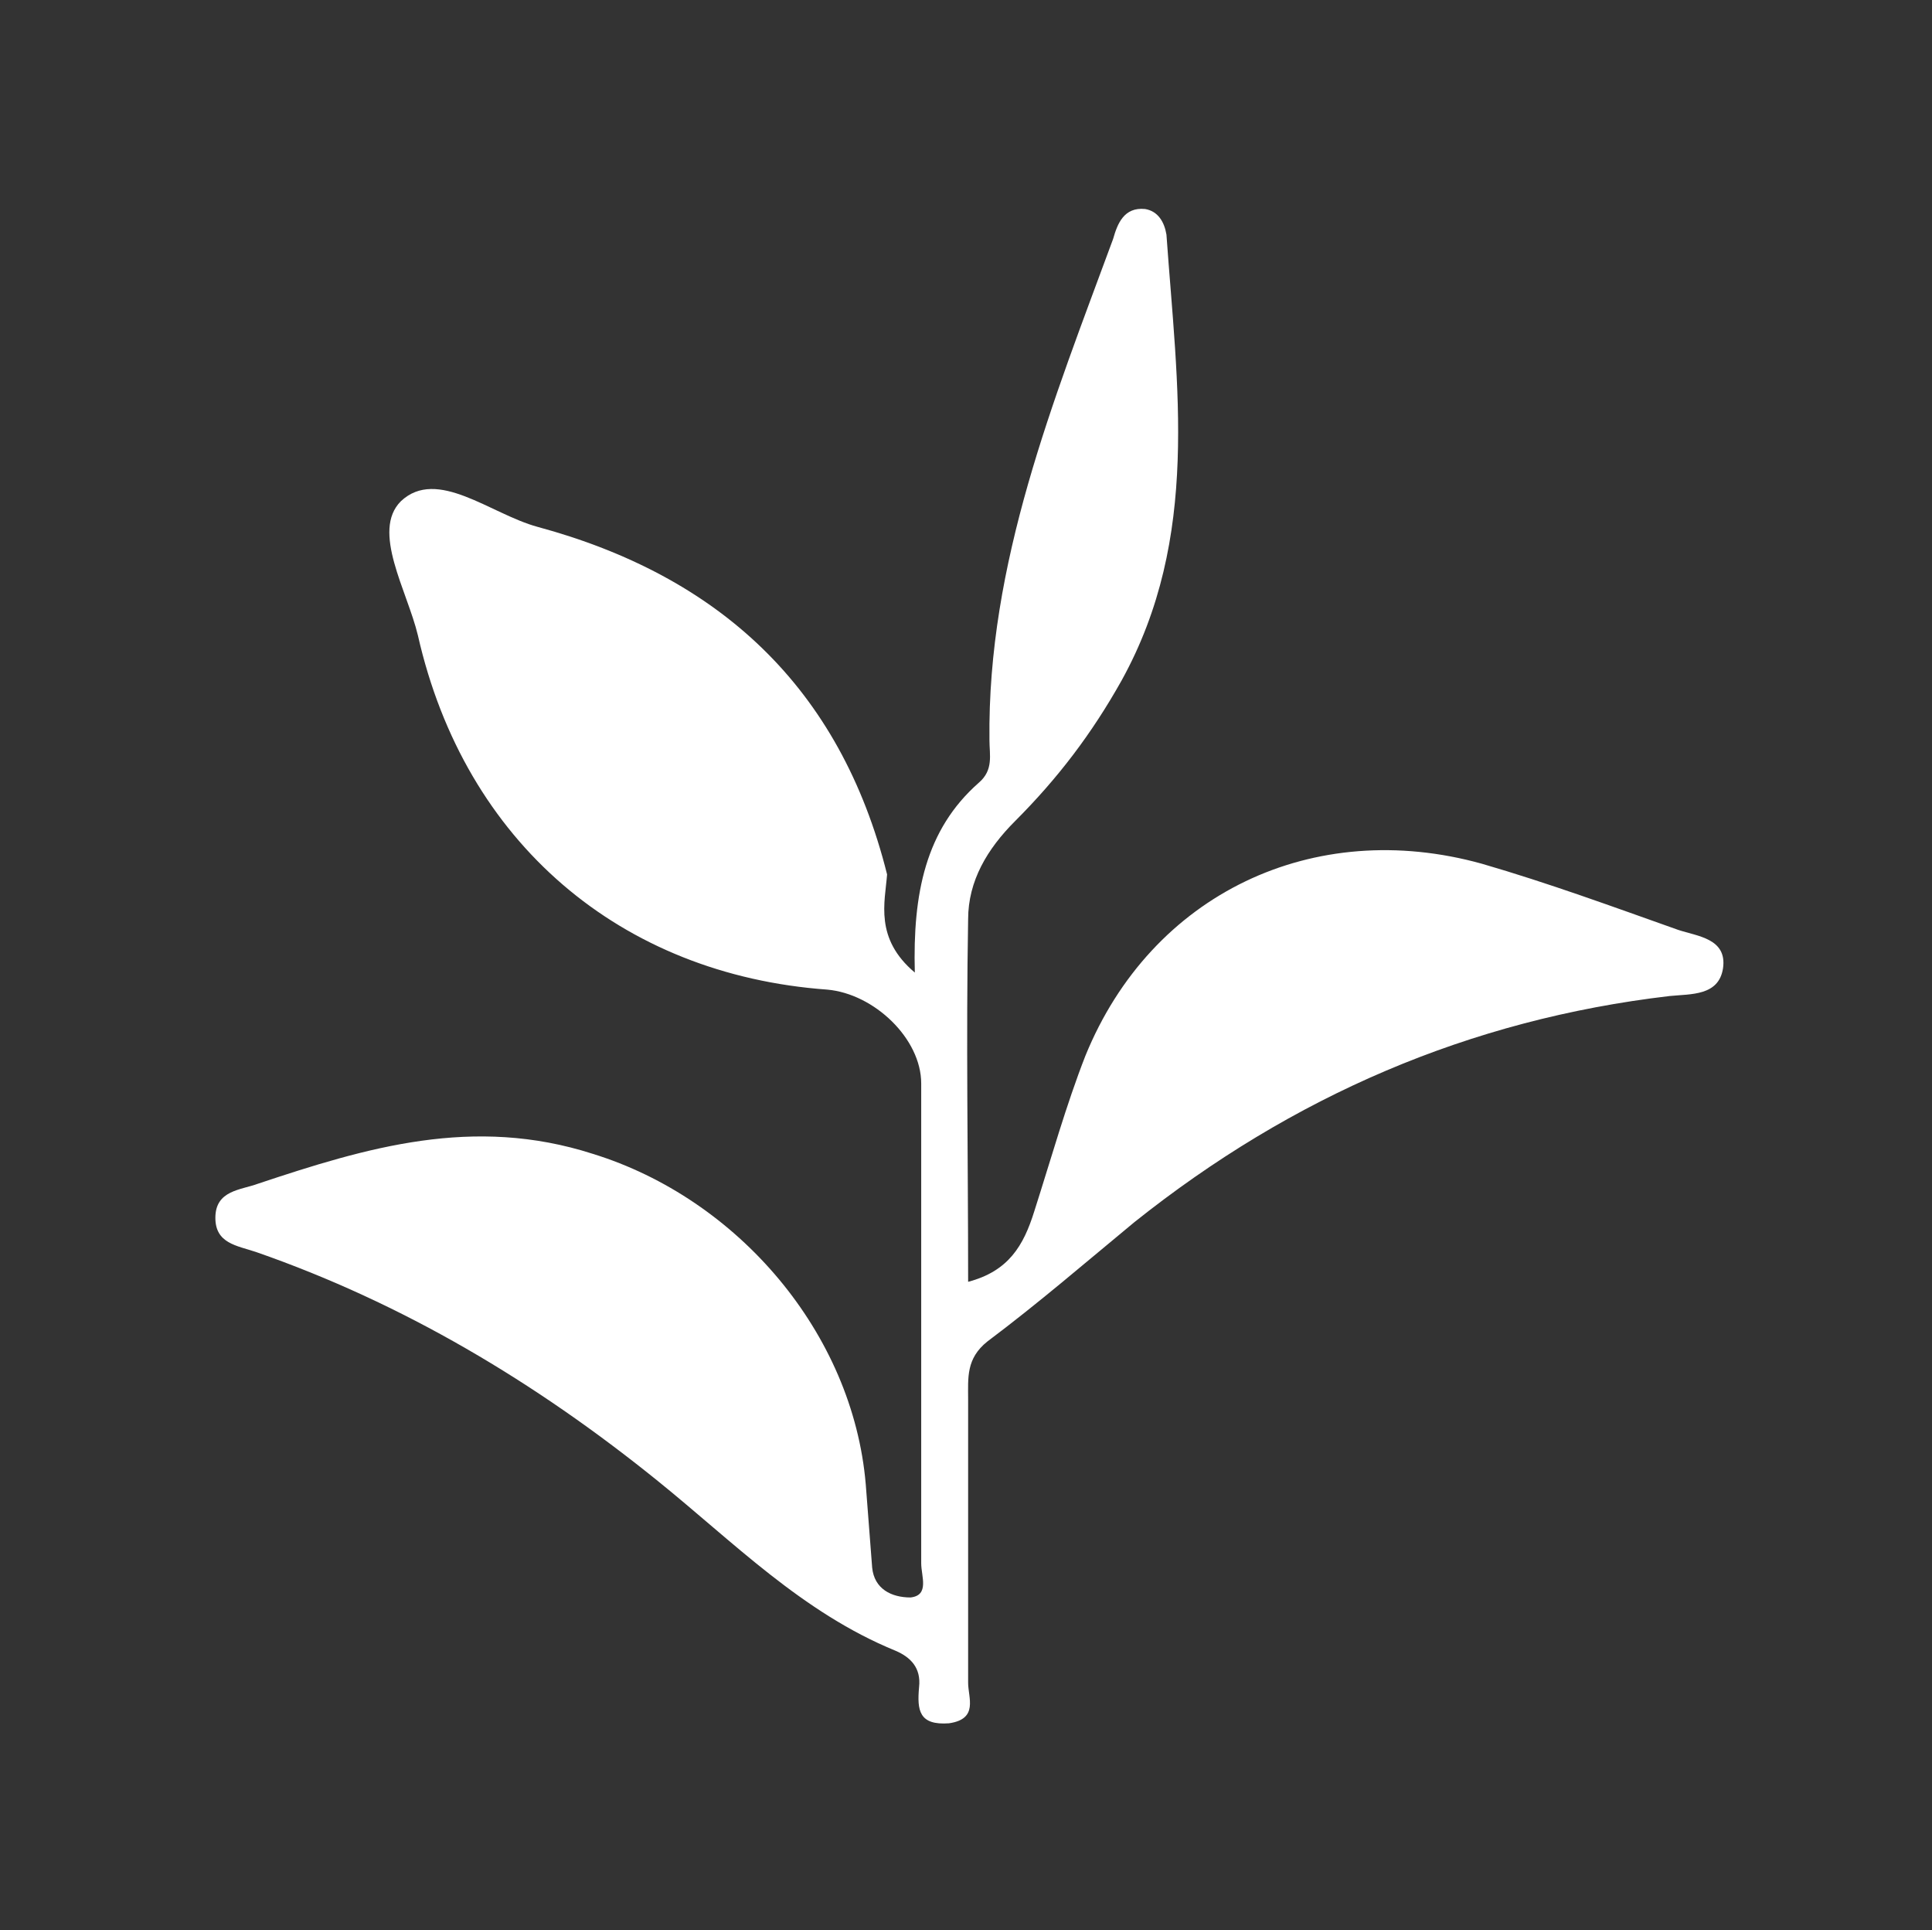 <?xml version="1.0" encoding="utf-8"?>
<!-- Generator: Adobe Illustrator 23.0.3, SVG Export Plug-In . SVG Version: 6.00 Build 0)  -->
<svg version="1.1" id="Ebene_1" xmlns="http://www.w3.org/2000/svg" xmlns:xlink="http://www.w3.org/1999/xlink" x="0px" y="0px"
	 viewBox="0 0 90.6 90.5" style="enable-background:new 0 0 90.6 90.5;" xml:space="preserve">
<rect x="0" y="0" width="90.6" height="90.5" fill="#333333" stroke="none"/>
<style type="text/css">
	.st0{fill:#FFFFFF;}
</style>
<path class="st0" d="M42.9,45.6c-0.1-3.7,0.5-6.7,3-8.9c0.7-0.6,0.5-1.3,0.5-2c-0.1-8.3,3-15.9,5.8-23.5c0.2-0.7,0.5-1.5,1.5-1.4
	c0.6,0.1,0.9,0.6,1,1.2c0.5,7.1,1.6,14.2-2.1,20.9c-1.4,2.5-3,4.6-5,6.6c-1.3,1.3-2.2,2.8-2.2,4.6c-0.1,5.6,0,11.2,0,17
	c1.9-0.5,2.6-1.7,3.1-3.3c0.8-2.5,1.5-5,2.4-7.3c3.1-7.6,10.7-11.2,18.6-9c3.1,0.9,6.1,2,9.2,3.1c0.9,0.3,2.3,0.4,2.1,1.8
	c-0.2,1.3-1.5,1.2-2.5,1.3c-9.4,1.1-17.7,4.7-25.1,10.6c-2.3,1.9-4.5,3.8-6.9,5.6c-1,0.8-0.9,1.7-0.9,2.7c0,4.4,0,8.9,0,13.3
	c0,0.7,0.5,1.7-0.9,1.9c-1.4,0.1-1.5-0.6-1.4-1.7c0.1-0.9-0.4-1.4-1.1-1.7c-4.4-1.8-7.6-5.1-11.2-8c-5.7-4.6-11.9-8.3-18.8-10.7
	c-0.9-0.3-1.9-0.4-1.9-1.6c0-1.3,1.2-1.3,2-1.6c5.1-1.7,10.1-3.2,15.7-1.4c6.8,2.1,12.2,8.4,12.8,15.5c0.1,1.3,0.2,2.6,0.3,3.9
	c0.1,1,0.9,1.4,1.8,1.4c0.9-0.1,0.5-1,0.5-1.6c0-7.5,0-15,0-22.5c0-2.1-2.2-4.2-4.4-4.4c-9.7-0.7-17-6.9-19.2-16.6
	c-0.5-2.1-2.2-4.9-0.8-6.3c1.7-1.6,4.2,0.6,6.4,1.2c8.5,2.3,14.2,7.5,16.4,16.3C41.5,42.3,41,44,42.9,45.6z"/>
</svg>
